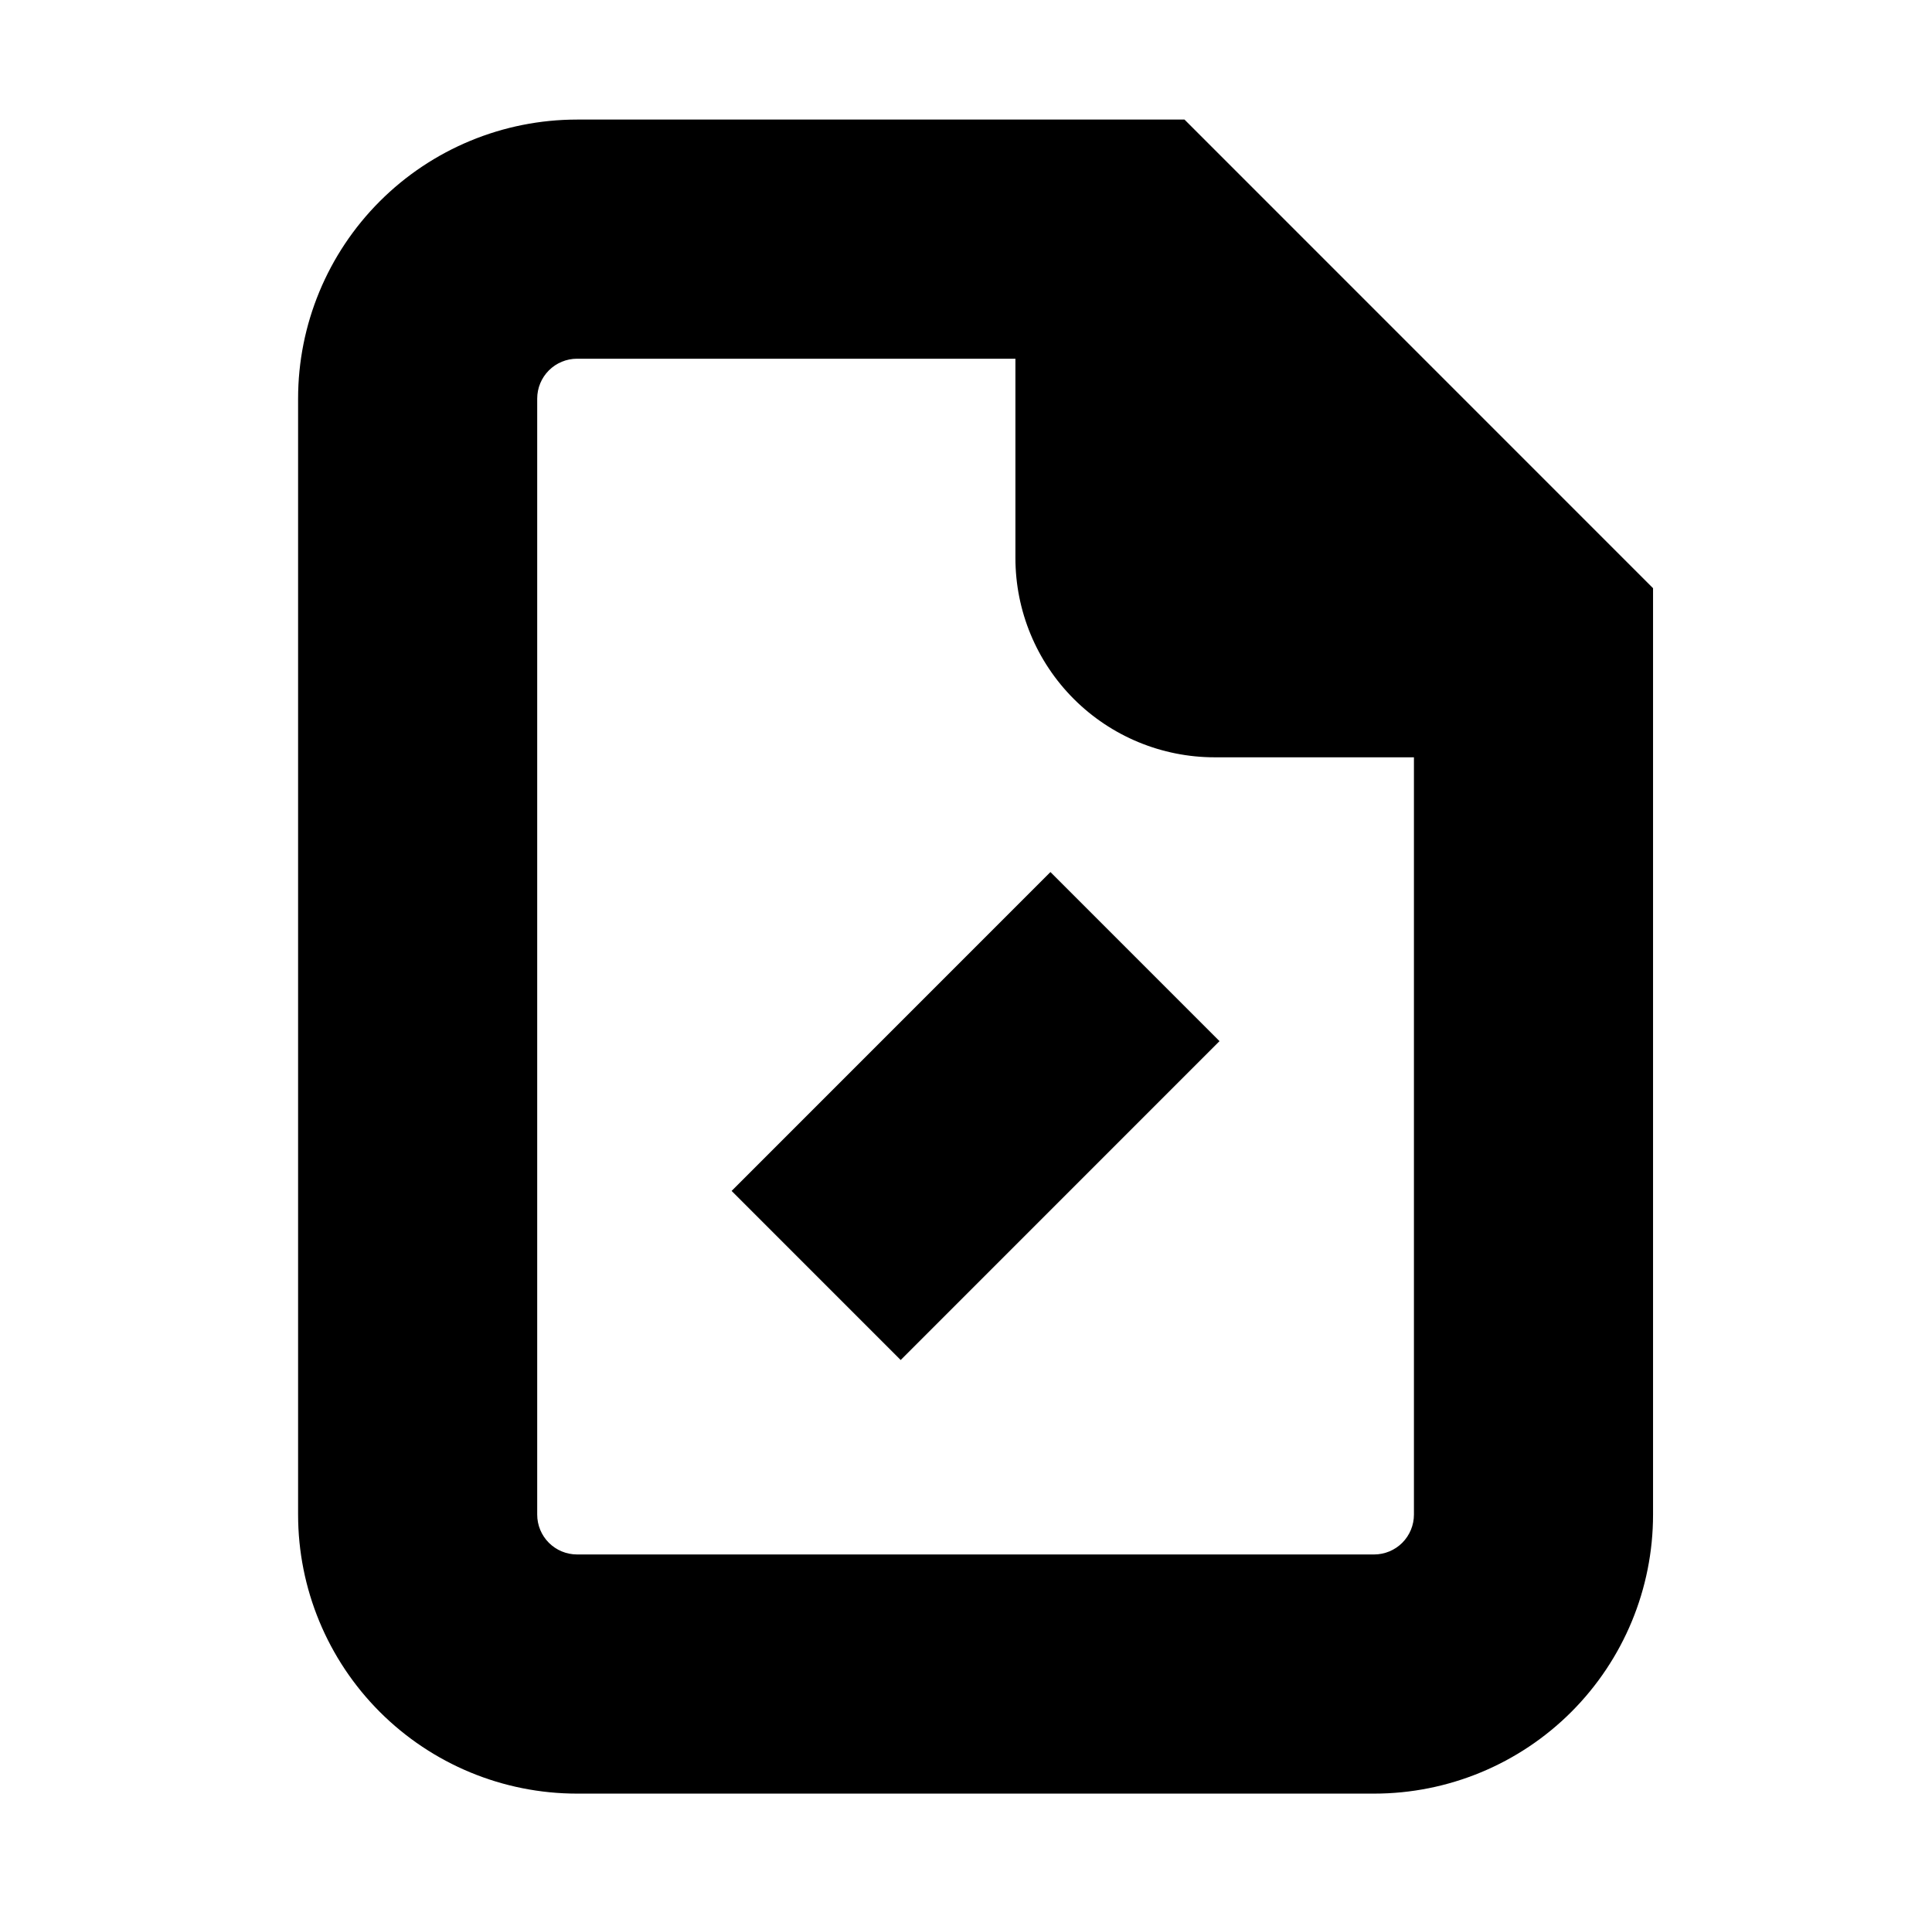 <?xml version="1.0" standalone="no"?>
<!DOCTYPE svg PUBLIC "-//W3C//DTD SVG 1.1//EN" "http://www.w3.org/Graphics/SVG/1.1/DTD/svg11.dtd" >
<svg xmlns="http://www.w3.org/2000/svg" xmlns:xlink="http://www.w3.org/1999/xlink" version="1.1" viewBox="-10 0 1010 1000">
  <g transform="matrix(1 0 0 -1 0 800)">
   <path fill="currentColor"
d="M583.336 675h62.5v-145.833h145.833v-62.5v-62.5h-166.669c-27.625 0 -54.121 10.974 -73.657 30.513c-19.526 19.525 -30.507 46.029 -30.507 73.653v166.667h62.5zM708.338 -137.5h-416.669c-38.683 0 -75.762 15.359 -103.122 42.716
c-27.345 27.348 -42.711 64.439 -42.711 103.115v583.336c0 38.677 15.363 75.769 42.716 103.121c27.348 27.346 64.439 42.712 103.117 42.712h291.667h25.889l18.306 -18.306l208.333 -208.333l18.306 -18.307v-25.888v-458.336
c0 -38.687 -15.354 -75.749 -42.722 -103.129c-27.344 -27.332 -64.428 -42.702 -103.109 -42.702v0zM708.338 -12.5c5.514 0 10.83 2.201 14.73 6.101c3.899 3.9 6.101 9.215 6.101 14.73v432.447l-171.721 171.722h-265.779
c-5.522 0 -10.824 -2.195 -14.732 -6.104c-3.904 -3.904 -6.101 -9.203 -6.101 -14.729v-583.336c0 -5.521 2.192 -10.82 6.105 -14.734c3.896 -3.895 9.209 -6.097 14.727 -6.097h416.669zM583.331 300l44.194 -44.194
l-166.667 -166.668l-44.194 44.193l-44.194 44.194l166.667 166.669zM580.664 224.387l-83.002 83.003l-4.09 4.09l-32.714 32.715l-88.389 -88.389l38.02 -38.02l2.542 -2.542l6.3 -6.3l83.002 -83.003
c4.088 -4.088 3.647 -3.647 4.09 -4.089l32.714 -32.715l88.389 88.388l-38.02 38.02l-2.542 2.542zM580.664 224.387l6.3 -6.3l2.542 -2.542l38.02 -38.02l-88.389 -88.388l-32.714 32.715
c-0.442 0.441 -0.002 0.001 -4.09 4.089l-83.002 83.003l-6.3 6.3l-2.542 2.542l-38.02 38.02l88.389 88.389l32.714 -32.715l4.09 -4.09z" />
  </g>

</svg>
